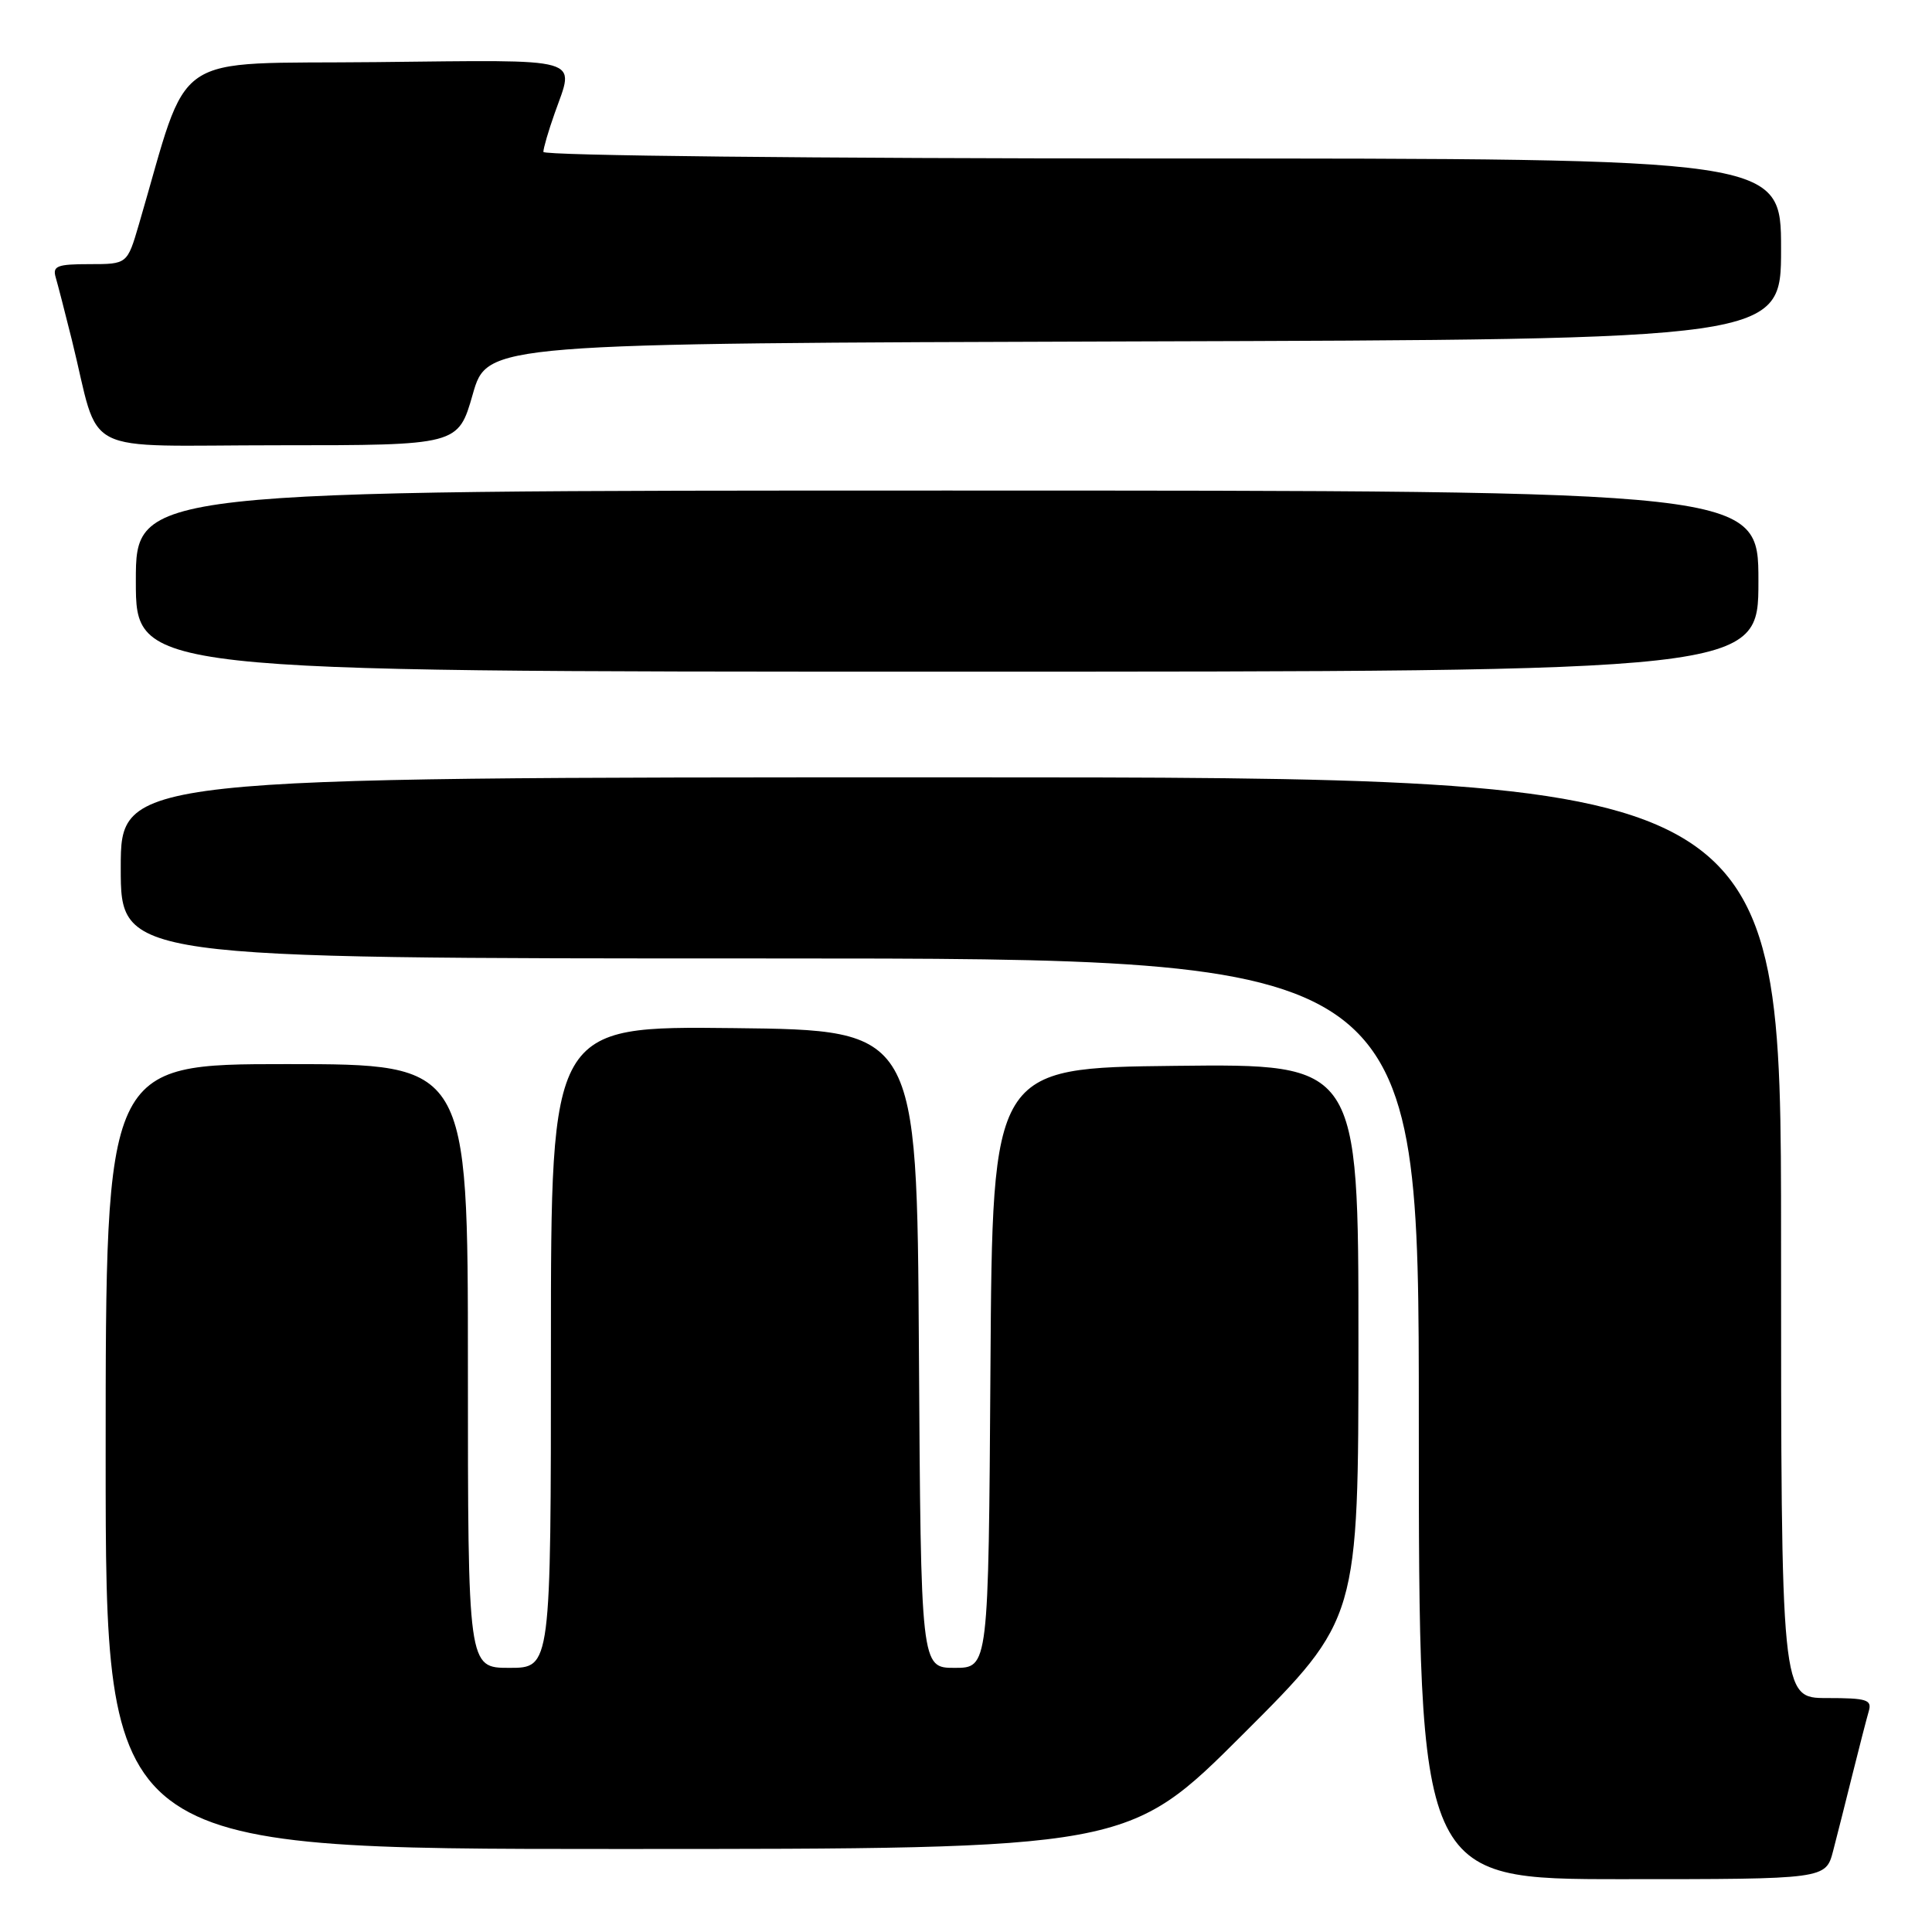 <?xml version="1.0" encoding="UTF-8" standalone="no"?>
<!DOCTYPE svg PUBLIC "-//W3C//DTD SVG 1.1//EN" "http://www.w3.org/Graphics/SVG/1.1/DTD/svg11.dtd" >
<svg xmlns="http://www.w3.org/2000/svg" xmlns:xlink="http://www.w3.org/1999/xlink" version="1.1" viewBox="0 0 256 256">
 <g >
 <path fill="currentColor"
d=" M 242.90 245.25 C 243.44 243.19 244.60 238.57 245.49 235.00 C 246.38 231.43 247.34 227.71 247.62 226.75 C 248.07 225.22 247.38 225.00 242.07 225.00 C 236.00 225.00 236.00 225.00 236.00 164.00 C 236.00 103.00 236.00 103.00 126.00 103.00 C 16.00 103.00 16.00 103.00 16.00 115.00 C 16.00 127.00 16.00 127.00 102.00 127.00 C 188.00 127.00 188.00 127.00 188.00 188.00 C 188.00 249.00 188.00 249.00 214.96 249.00 C 241.92 249.00 241.92 249.00 242.90 245.25 Z  M 164.74 229.76 C 180.00 214.52 180.00 214.52 180.00 177.74 C 180.00 140.96 180.00 140.96 155.75 141.23 C 131.50 141.50 131.50 141.50 131.24 181.25 C 130.98 221.00 130.98 221.00 126.50 221.00 C 122.02 221.00 122.02 221.00 121.76 178.75 C 121.50 136.50 121.50 136.50 97.25 136.23 C 73.00 135.96 73.00 135.96 73.00 178.48 C 73.00 221.00 73.00 221.00 67.50 221.00 C 62.00 221.00 62.00 221.00 62.00 181.00 C 62.00 141.00 62.00 141.00 38.00 141.00 C 14.00 141.00 14.00 141.00 14.00 193.00 C 14.00 245.00 14.00 245.00 81.74 245.00 C 149.48 245.00 149.48 245.00 164.74 229.76 Z  M 233.00 77.00 C 233.00 65.00 233.00 65.00 125.50 65.00 C 18.00 65.00 18.00 65.00 18.00 77.00 C 18.00 89.00 18.00 89.00 125.50 89.00 C 233.00 89.00 233.00 89.00 233.00 77.00 Z  M 62.64 52.25 C 64.57 45.50 64.57 45.50 150.29 45.24 C 236.00 44.99 236.00 44.99 236.00 32.99 C 236.00 21.00 236.00 21.00 154.00 21.00 C 107.86 21.00 72.00 20.62 72.00 20.13 C 72.00 19.64 72.67 17.34 73.50 15.00 C 76.16 7.46 77.80 7.94 49.86 8.23 C 21.99 8.53 25.29 6.27 18.40 29.75 C 16.86 35.00 16.86 35.00 11.86 35.00 C 7.57 35.00 6.94 35.25 7.38 36.75 C 7.66 37.71 8.62 41.42 9.51 45.00 C 13.42 60.76 9.97 59.00 36.89 59.00 C 60.71 59.00 60.71 59.00 62.64 52.25 Z "/>
</g>
</svg>